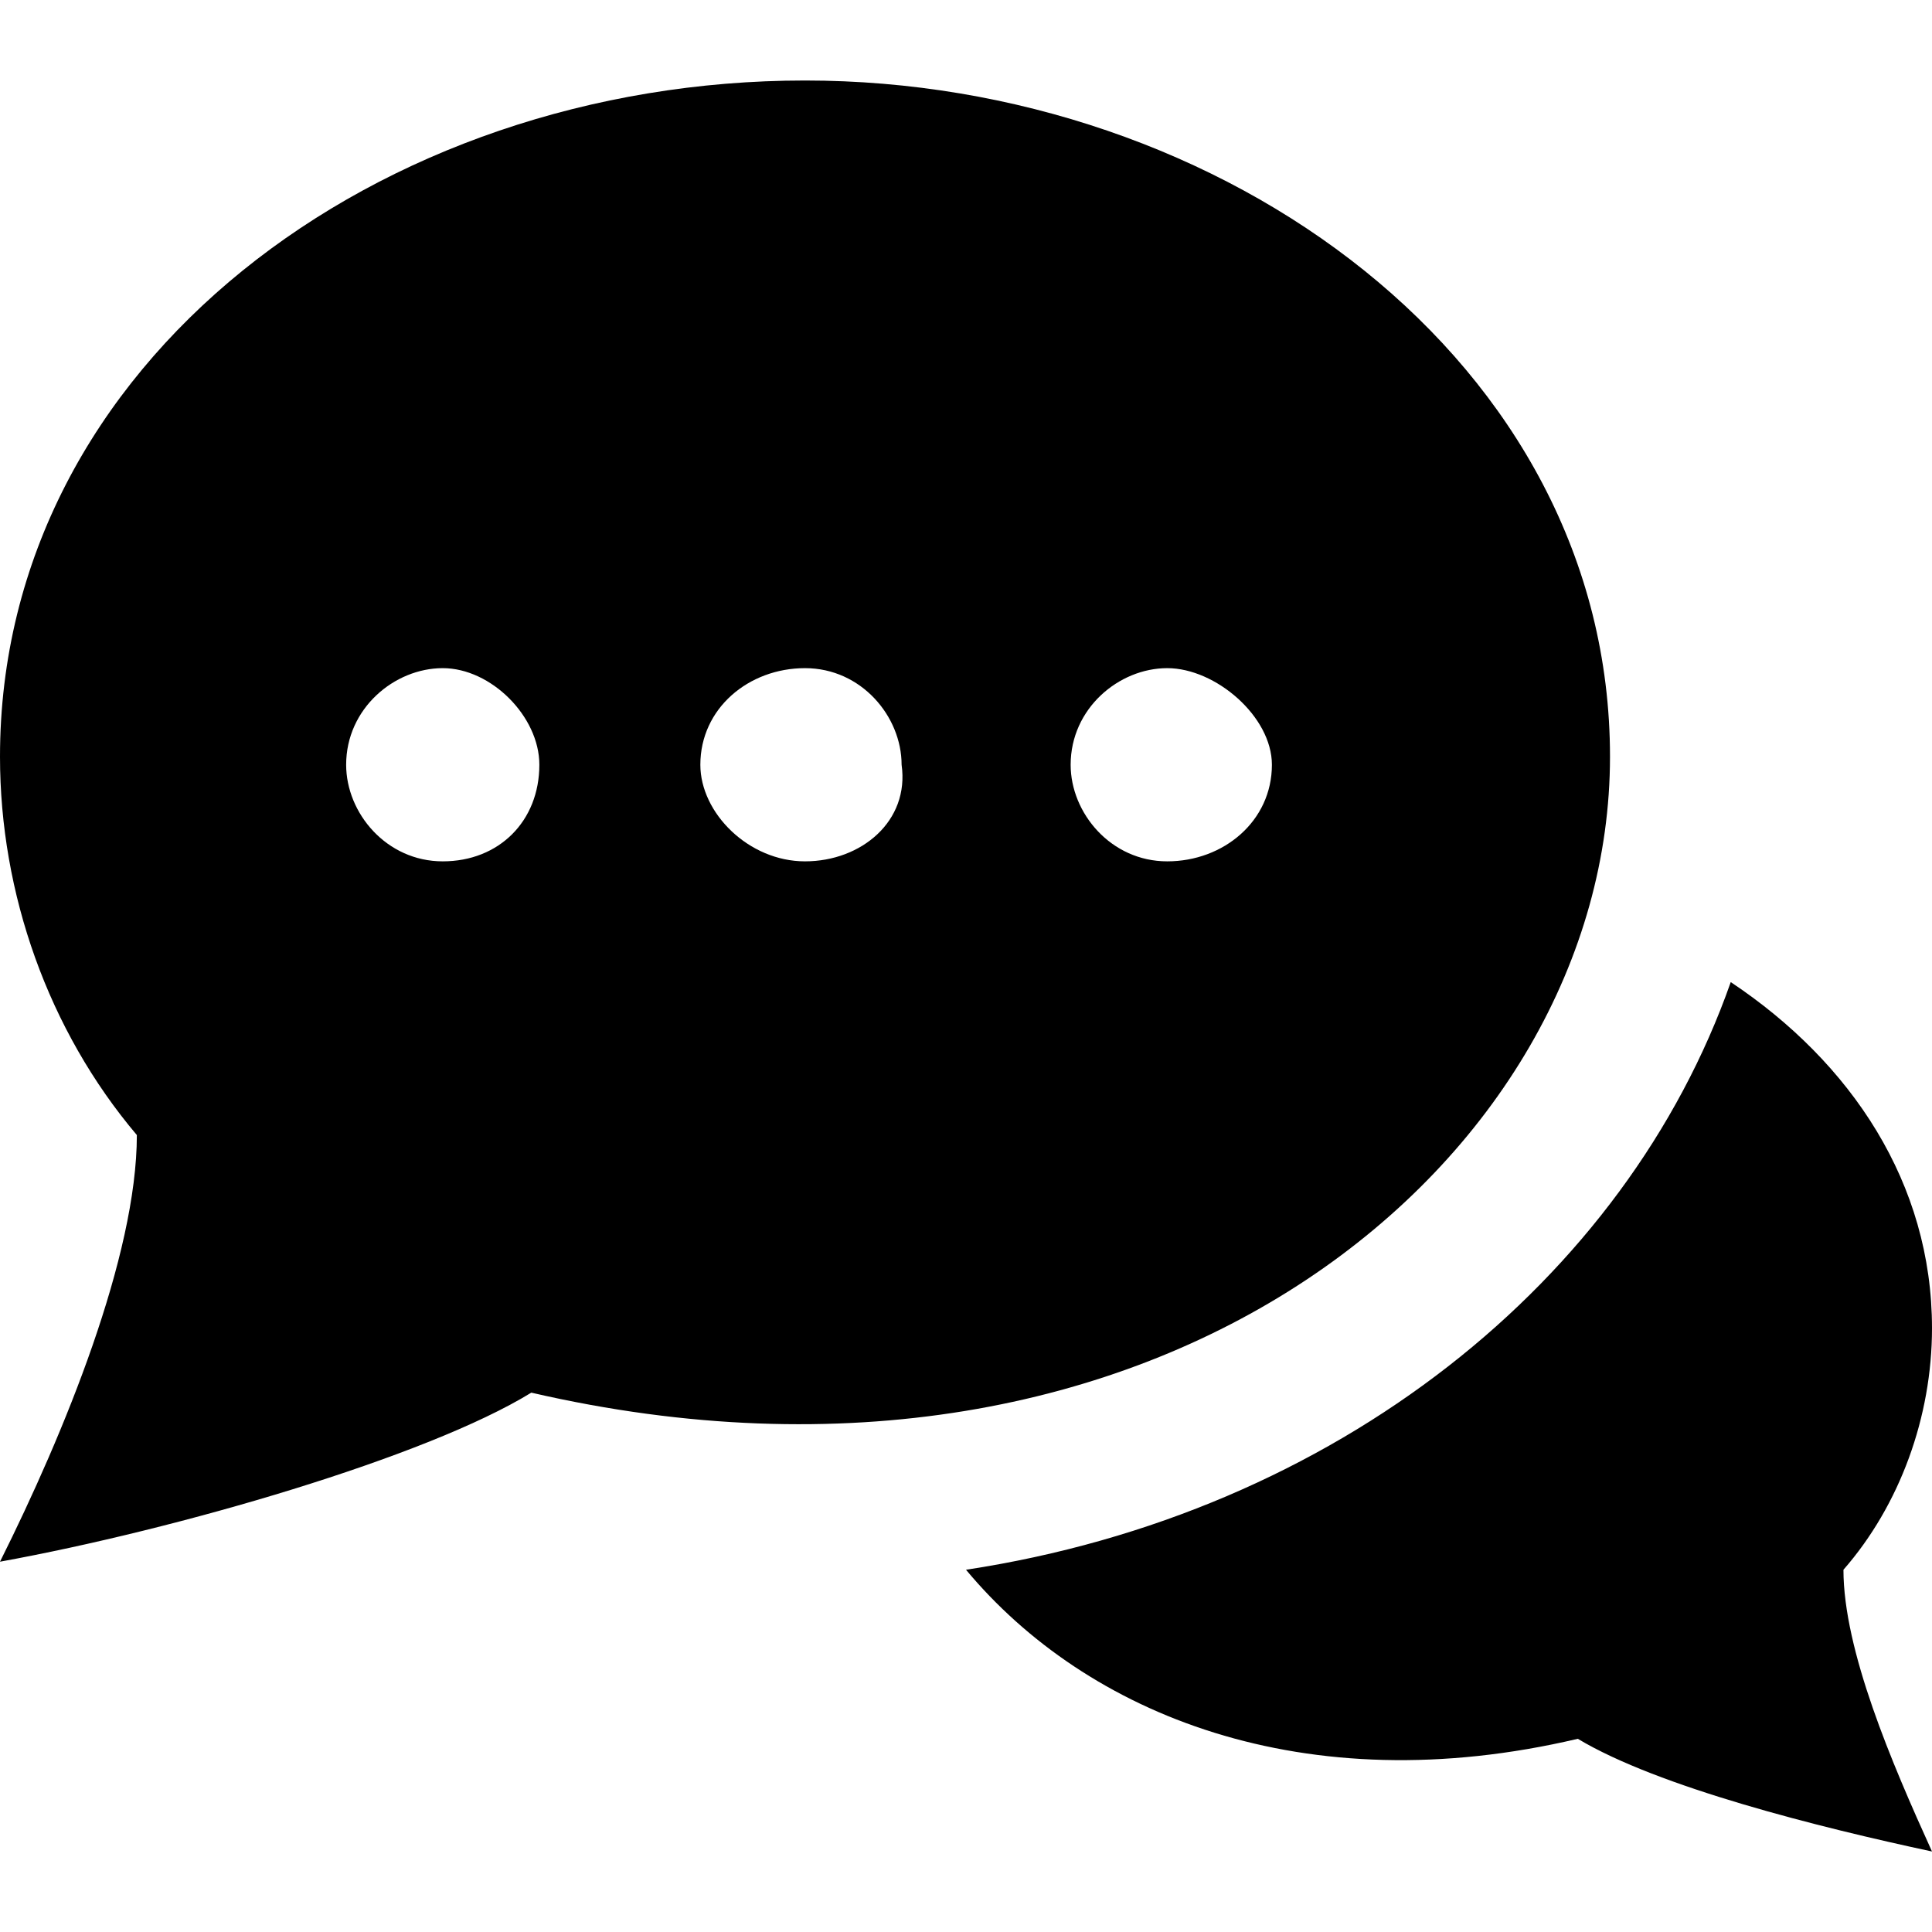 <svg xmlns="http://www.w3.org/2000/svg" viewBox="0 0 24 24"><path fill="0" d="M22.9 19.5c0 1 .6 2.4 1.1 3.5-1.4-.3-3.4-.8-4.4-1.4-3.4.8-6.1-.3-7.6-2.1 4.6-.7 8.2-3.6 9.5-7.3 1.5 1 2.5 2.5 2.5 4.3 0 1.1-.4 2.2-1.1 3zm-8.4-8.8c-.7 0-1.2-.6-1.2-1.2 0-.7.6-1.2 1.2-1.2s1.3.6 1.3 1.2c0 .7-.6 1.2-1.3 1.2zm-4.5 0c-.7 0-1.3-.6-1.3-1.2 0-.7.6-1.2 1.3-1.2.7 0 1.2.6 1.2 1.2.1.7-.5 1.2-1.2 1.2zm-4.5 0c-.7 0-1.2-.6-1.2-1.2 0-.7.6-1.2 1.2-1.2s1.2.6 1.2 1.2c0 .7-.5 1.2-1.2 1.2zM20 9.4C20 4.5 15.2 1 10 1 4.7 1 0 4.5 0 9.4c0 1.7.6 3.4 1.7 4.7 0 1.5-.9 3.7-1.7 5.3 2.2-.4 5.3-1.3 6.6-2.1C14.4 19.1 20 14.4 20 9.4z"/></svg>